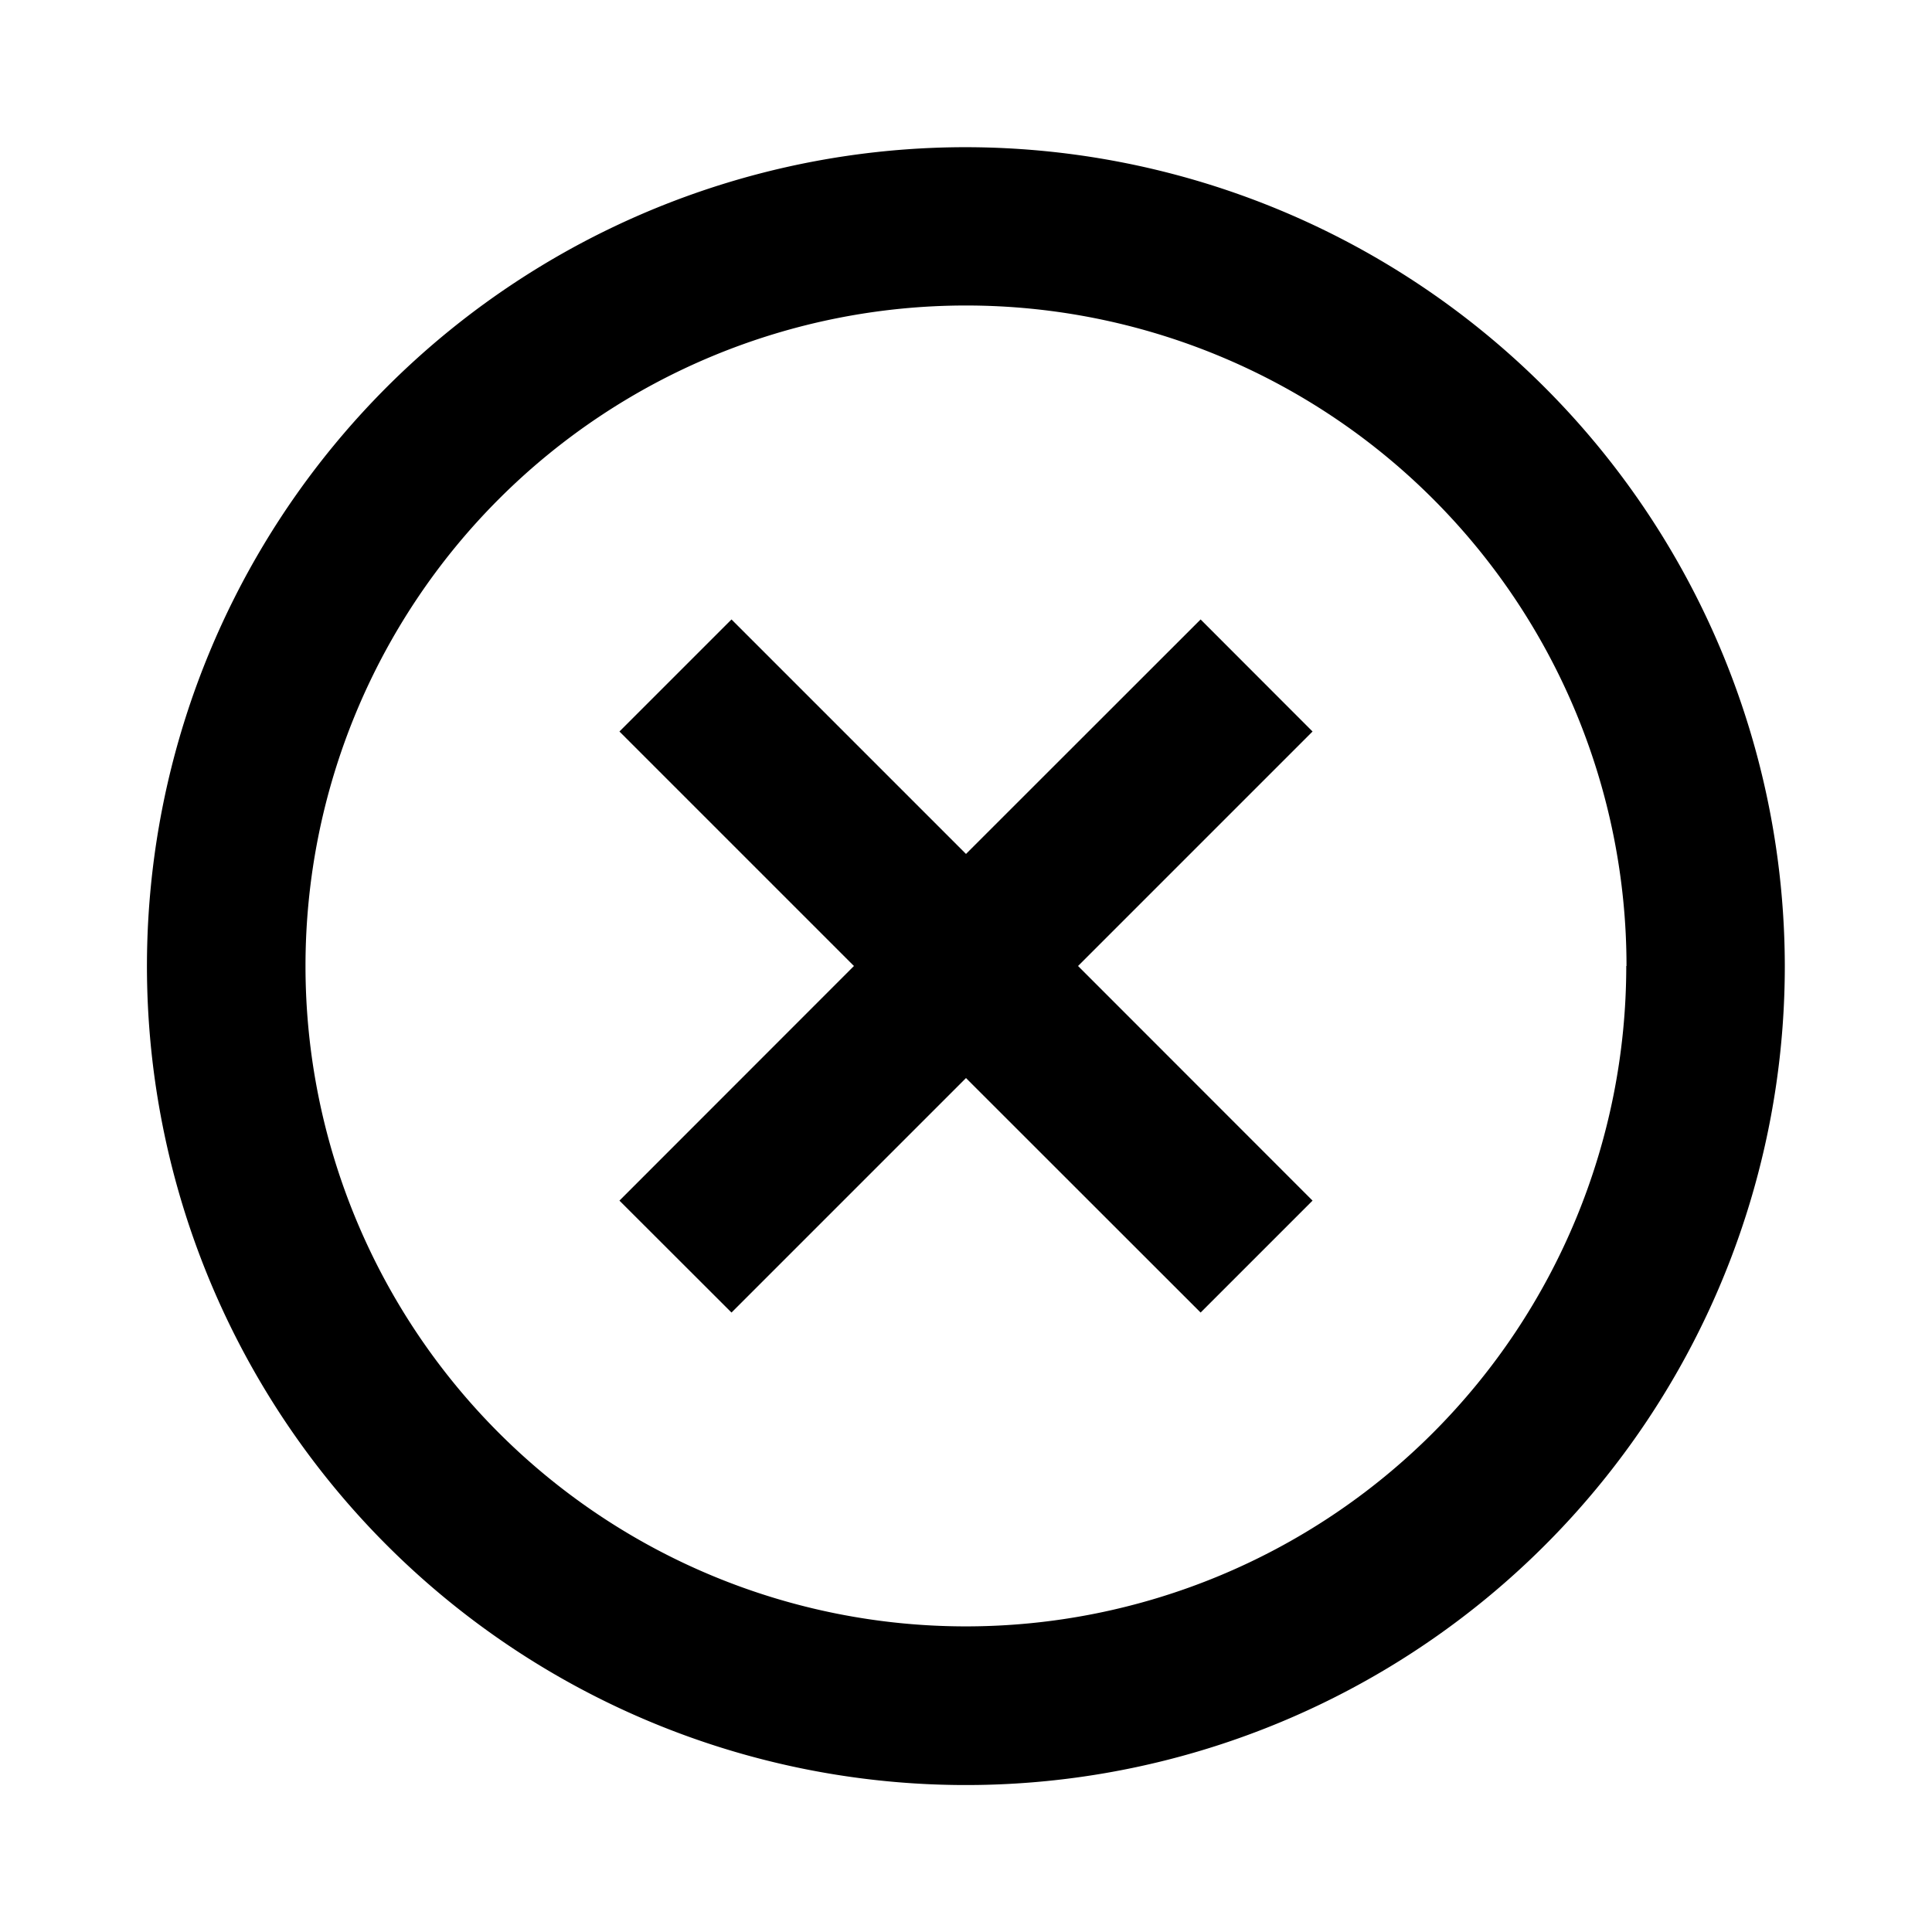 <svg xmlns="http://www.w3.org/2000/svg" role="presentation" focusable="false" fill="currentColor" viewBox="0 0 16 16" class="c-pieIcon c-pieIcon--close-circle" width="24" height="24"><path d="M10.87 6.058 8.928 8l1.942 1.943-.927.927L8 8.928 6.058 10.87l-.928-.927L7.072 8 5.13 6.058l.928-.928L8 7.072 9.943 5.13l.927.928ZM14.781 8A6.782 6.782 0 1 1 8 1.219 6.79 6.79 0 0 1 14.781 8ZM13.47 8A5.469 5.469 0 1 0 2.53 8a5.469 5.469 0 0 0 10.938 0Z"/></svg>